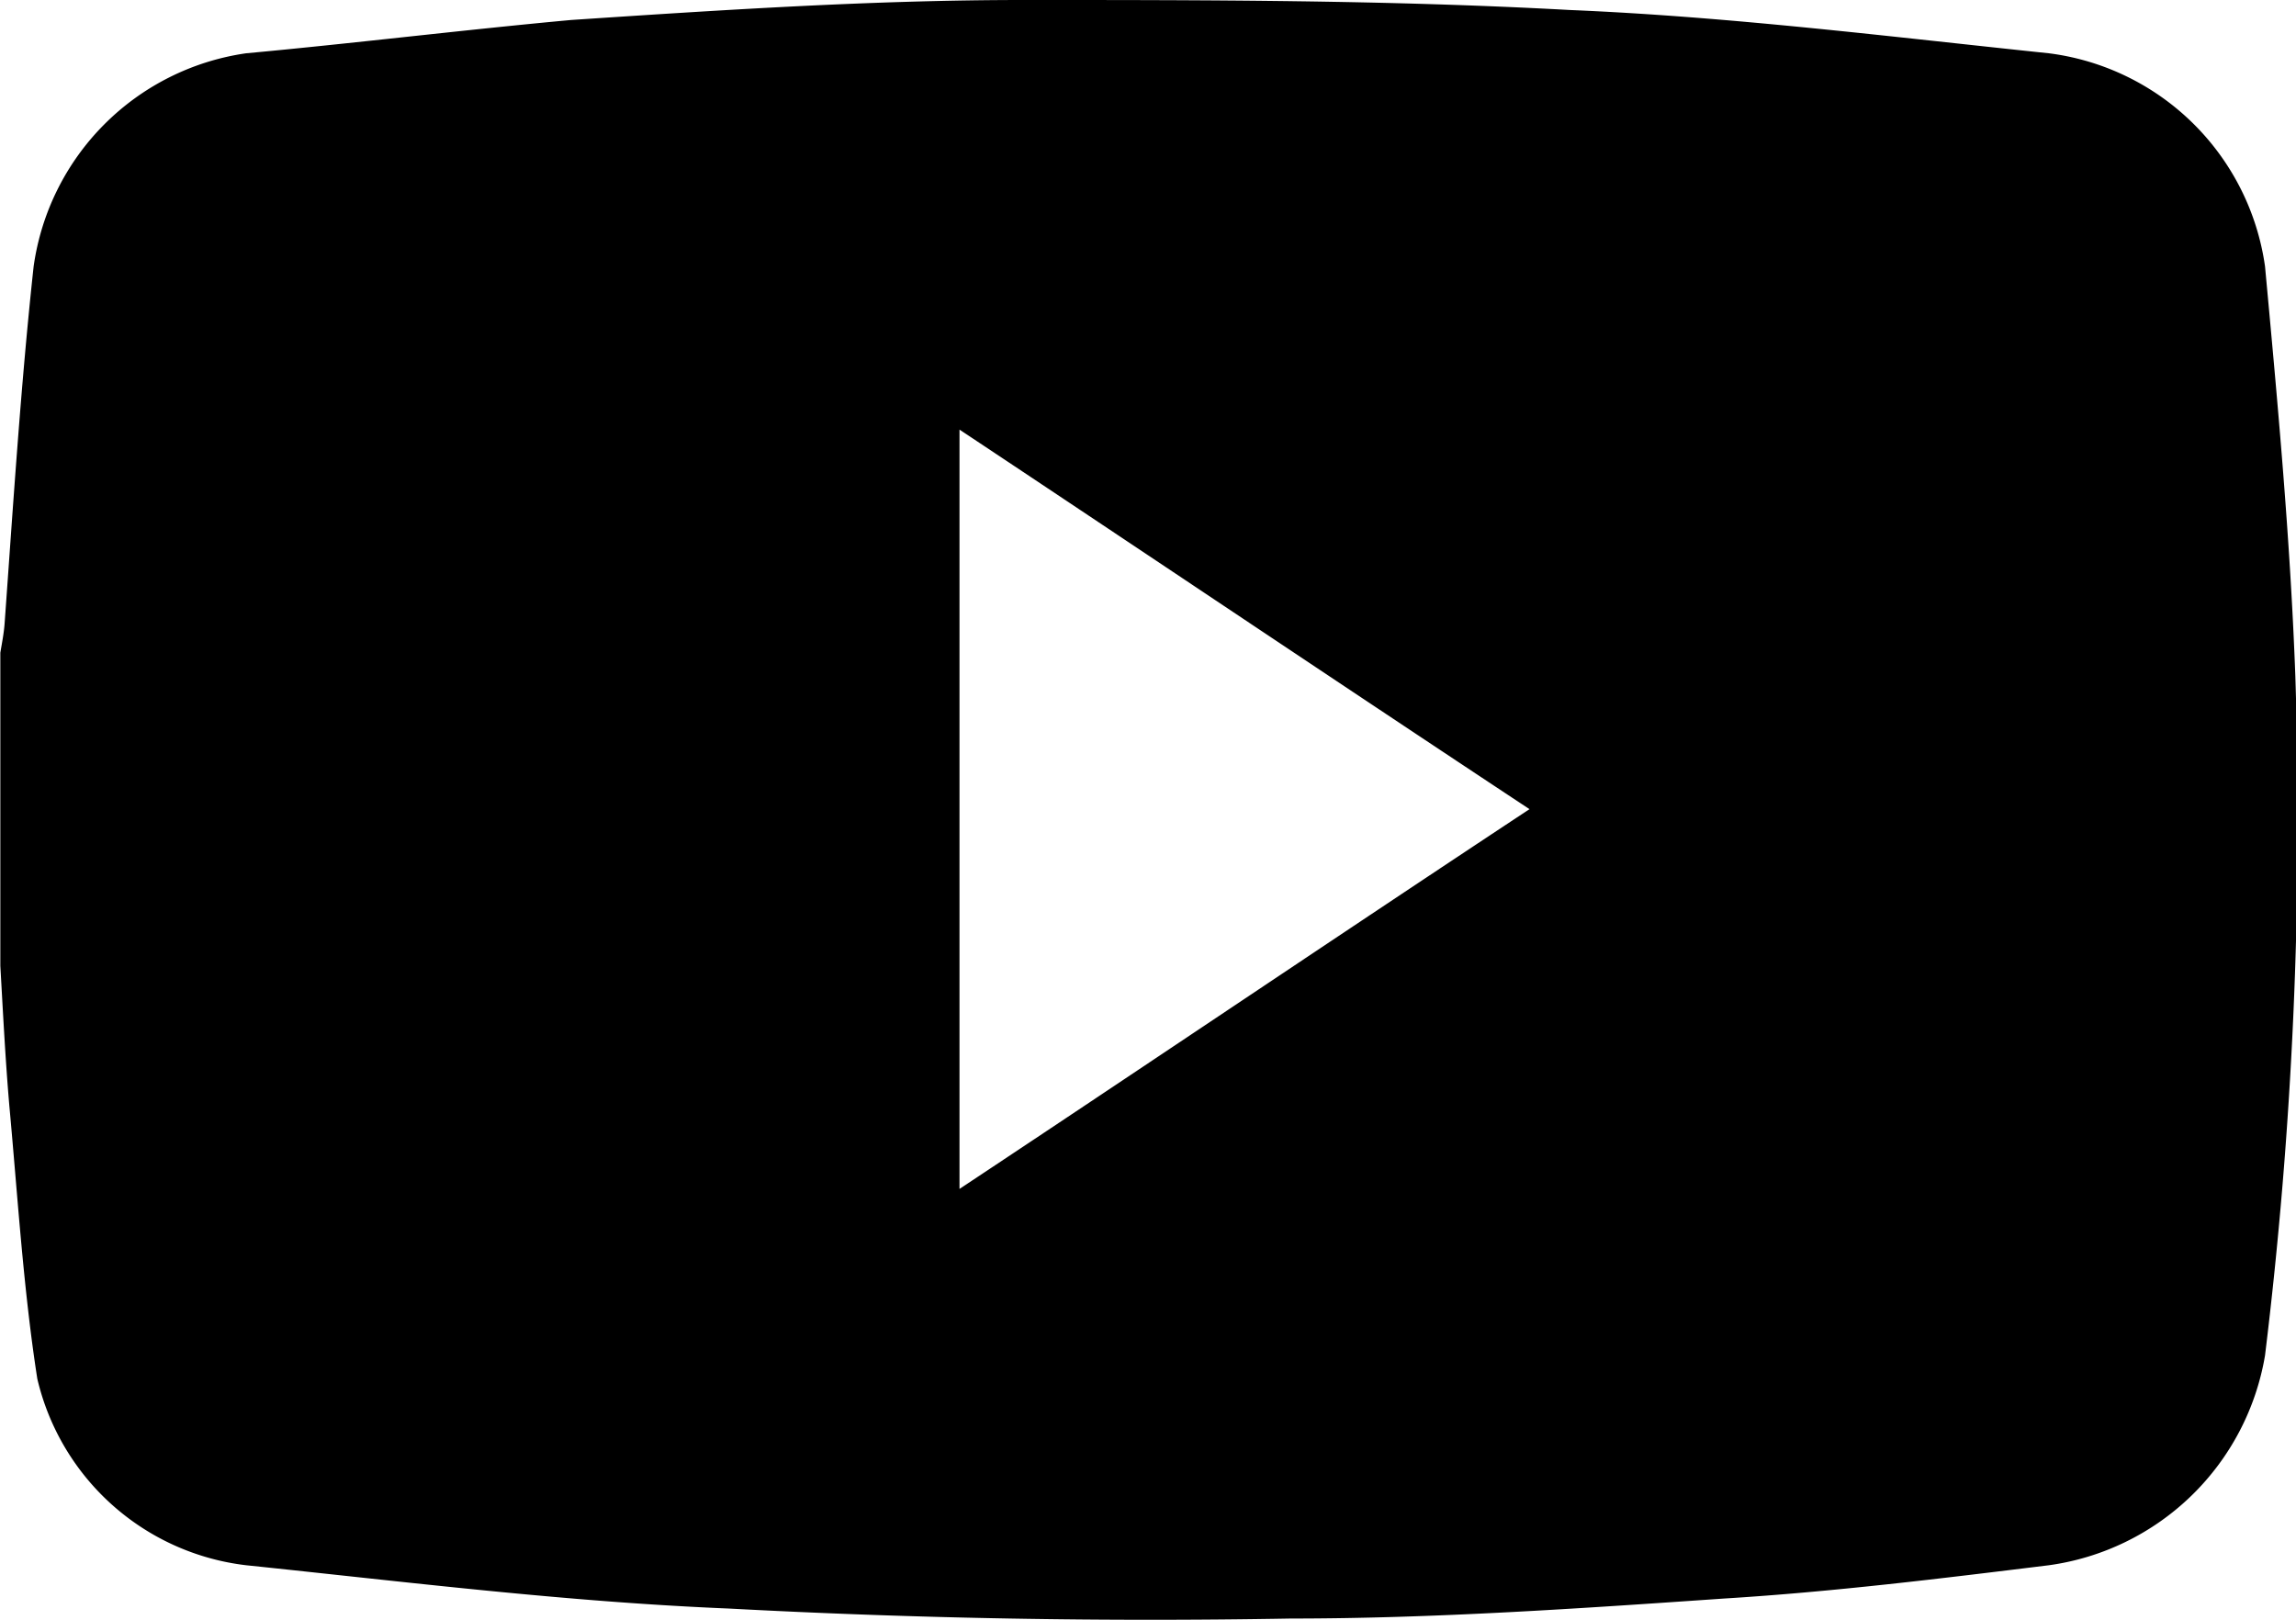 <svg xmlns="http://www.w3.org/2000/svg" viewBox="0 0 68.94 48.64"><path d="M0,29V19.6c.05-.3.11-.6.13-.9C.39,15.1.62,11.5,1,8A7.52,7.52,0,0,1,7.38,1.6c3.25-.3,6.5-.7,9.76-1C21.66.3,26.19,0,30.71,0c5.47,0,10.95,0,16.41.3,4.81.2,9.6.8,14.39,1.3A7.51,7.51,0,0,1,68,8c.38,4.1.76,8.2.91,12.3A132.47,132.47,0,0,1,68,40.7,7.64,7.64,0,0,1,61.51,47c-3.25.4-6.5.8-9.76,1-4.34.3-8.69.6-13,.6q-8.44.15-16.88-.3C17,48.1,12.2,47.5,7.38,47a7.32,7.32,0,0,1-6.27-5.6C.69,38.7.52,35.9.27,33.2.15,31.8.08,30.4,0,29Zm45.92-4.7c-5.75-3.8-11.4-7.6-17.12-11.4V35.7C34.53,31.9,40.16,28.1,45.91,24.3Z" transform="translate(0.01 0)" fill="currentColor" fill-rule="evenodd"/></svg>